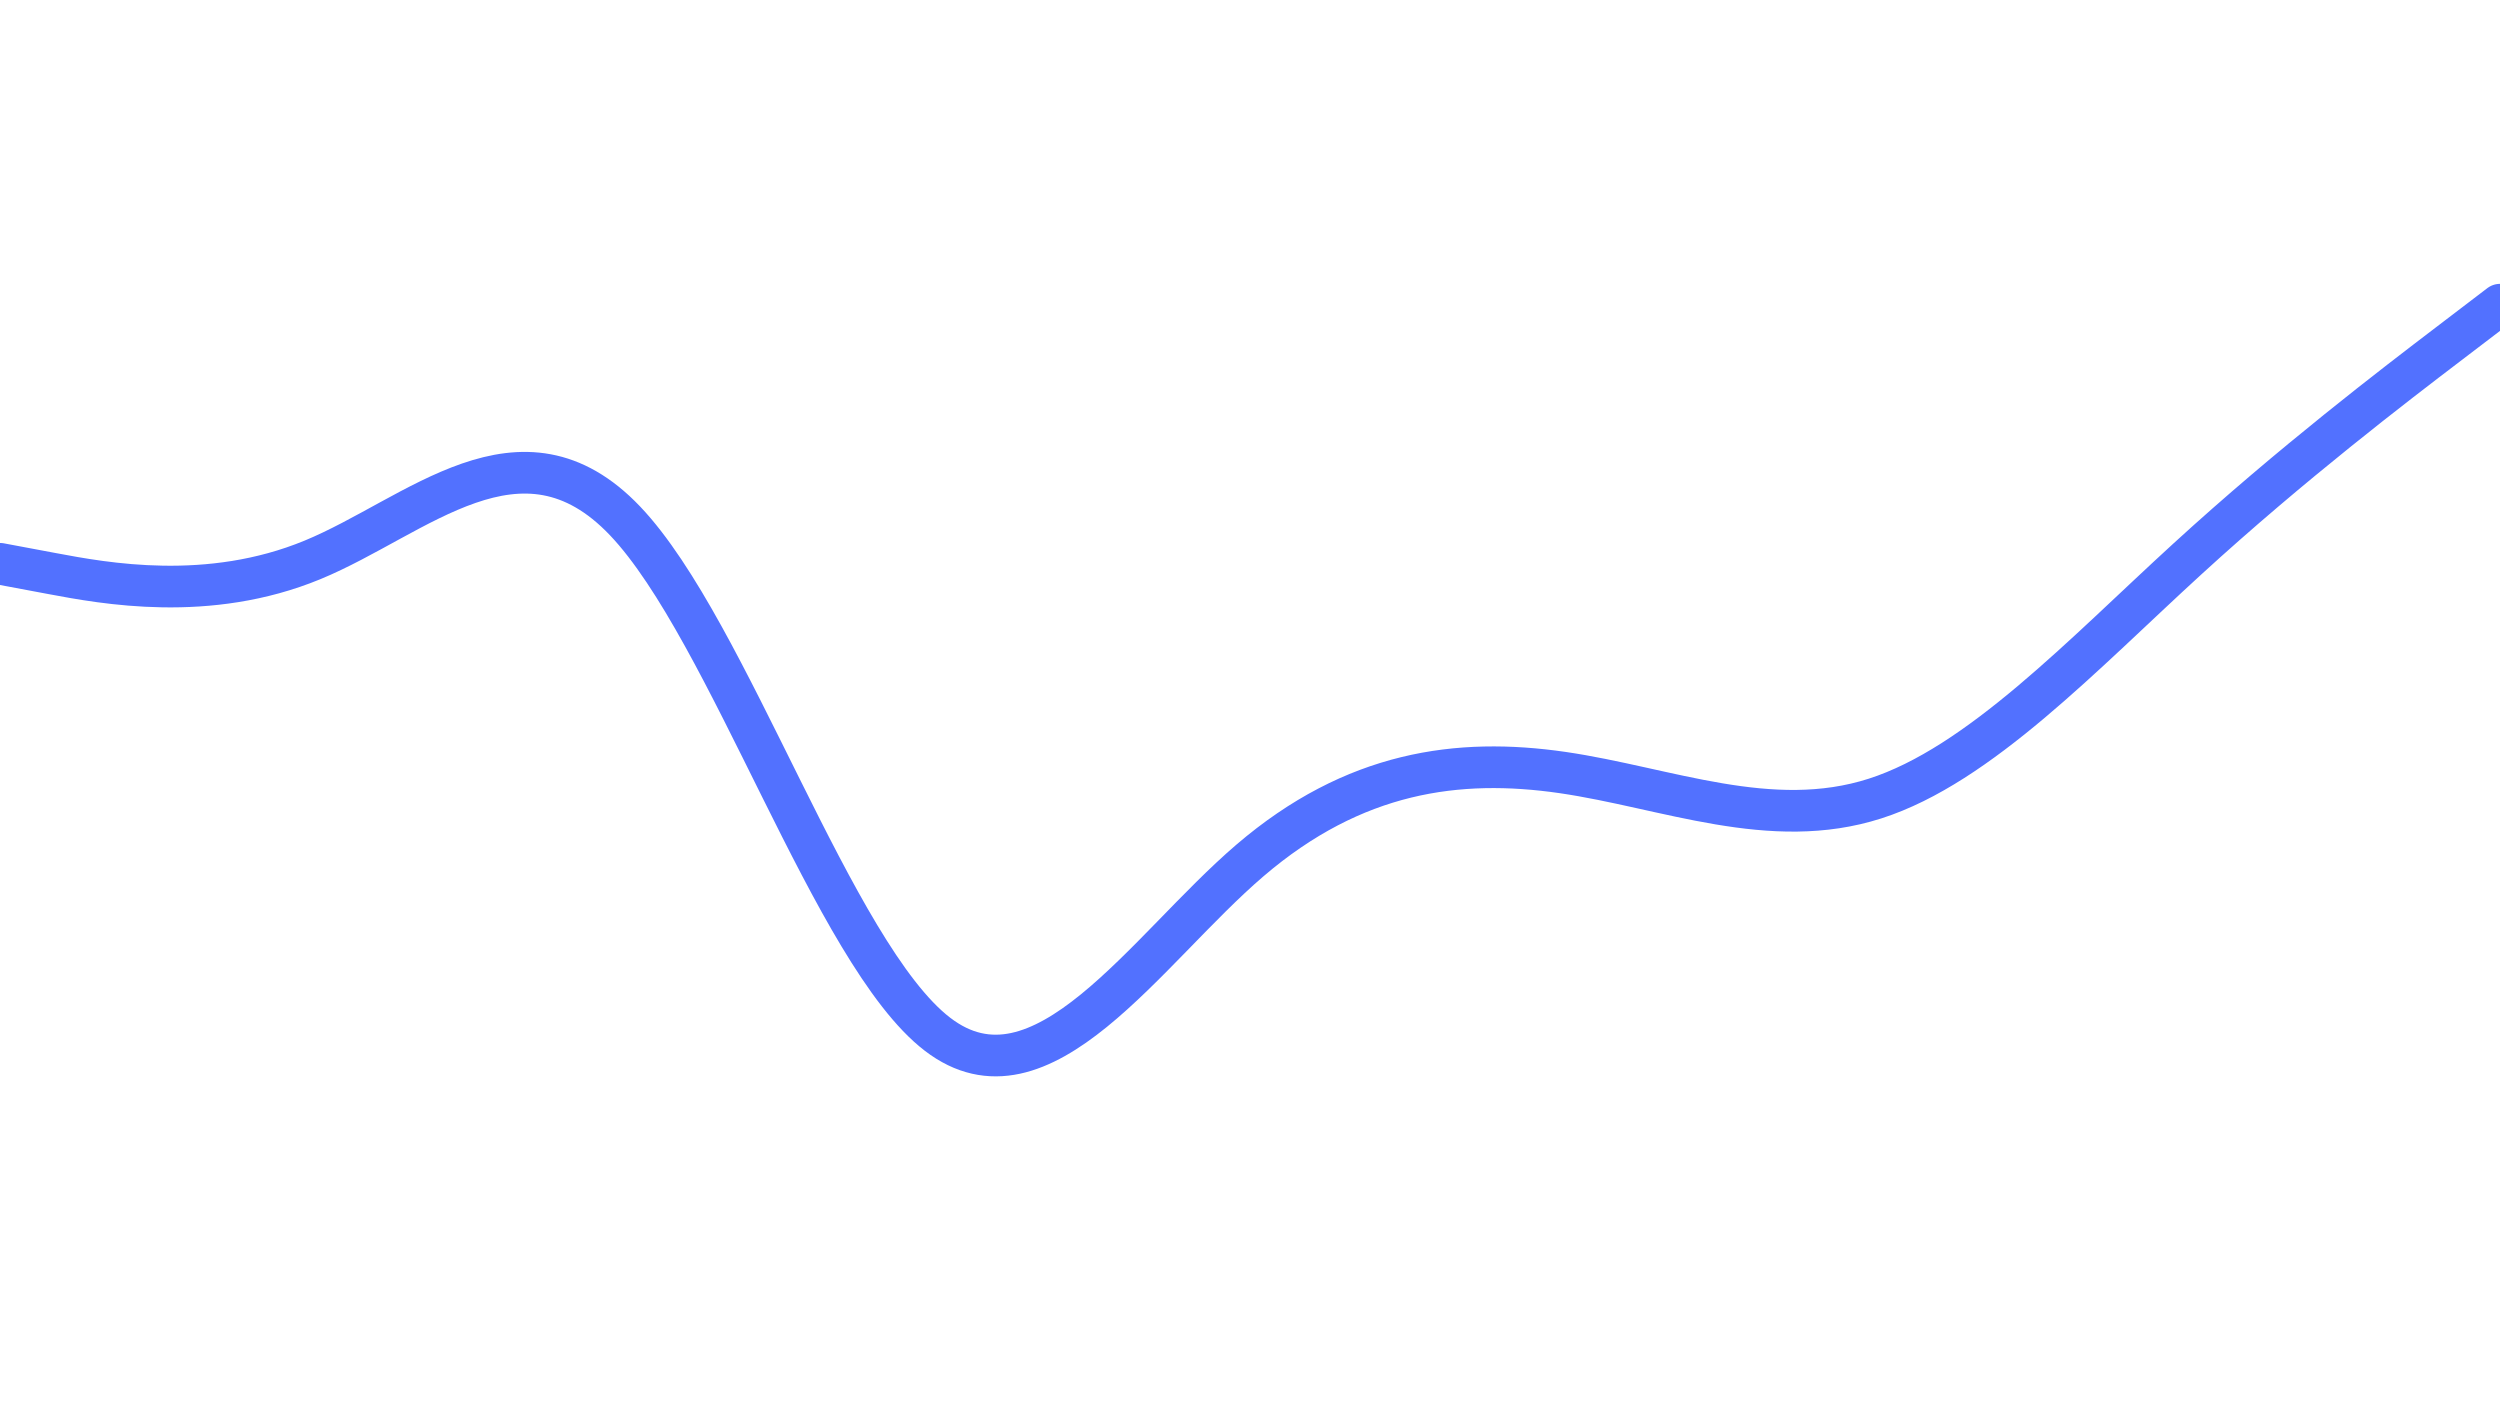<svg id="visual" viewBox="0 0 1920 1080" width="1920" height="1080" xmlns="http://www.w3.org/2000/svg" xmlns:xlink="http://www.w3.org/1999/xlink" version="1.1"><path d="M0 433L40 440.5C80 448 160 463 240 430C320 397 400 316 480 400C560 484 640 733 720 794.3C800 855.7 880 729.3 960 660.8C1040 592.3 1120 581.7 1200 593.3C1280 605 1360 639 1440 613.3C1520 587.7 1600 502.3 1680 429.2C1760 356 1840 295 1880 264.5L1920 234" fill="none" stroke-linecap="round" stroke-linejoin="miter" stroke="#5271ff" stroke-width="32"></path></svg>